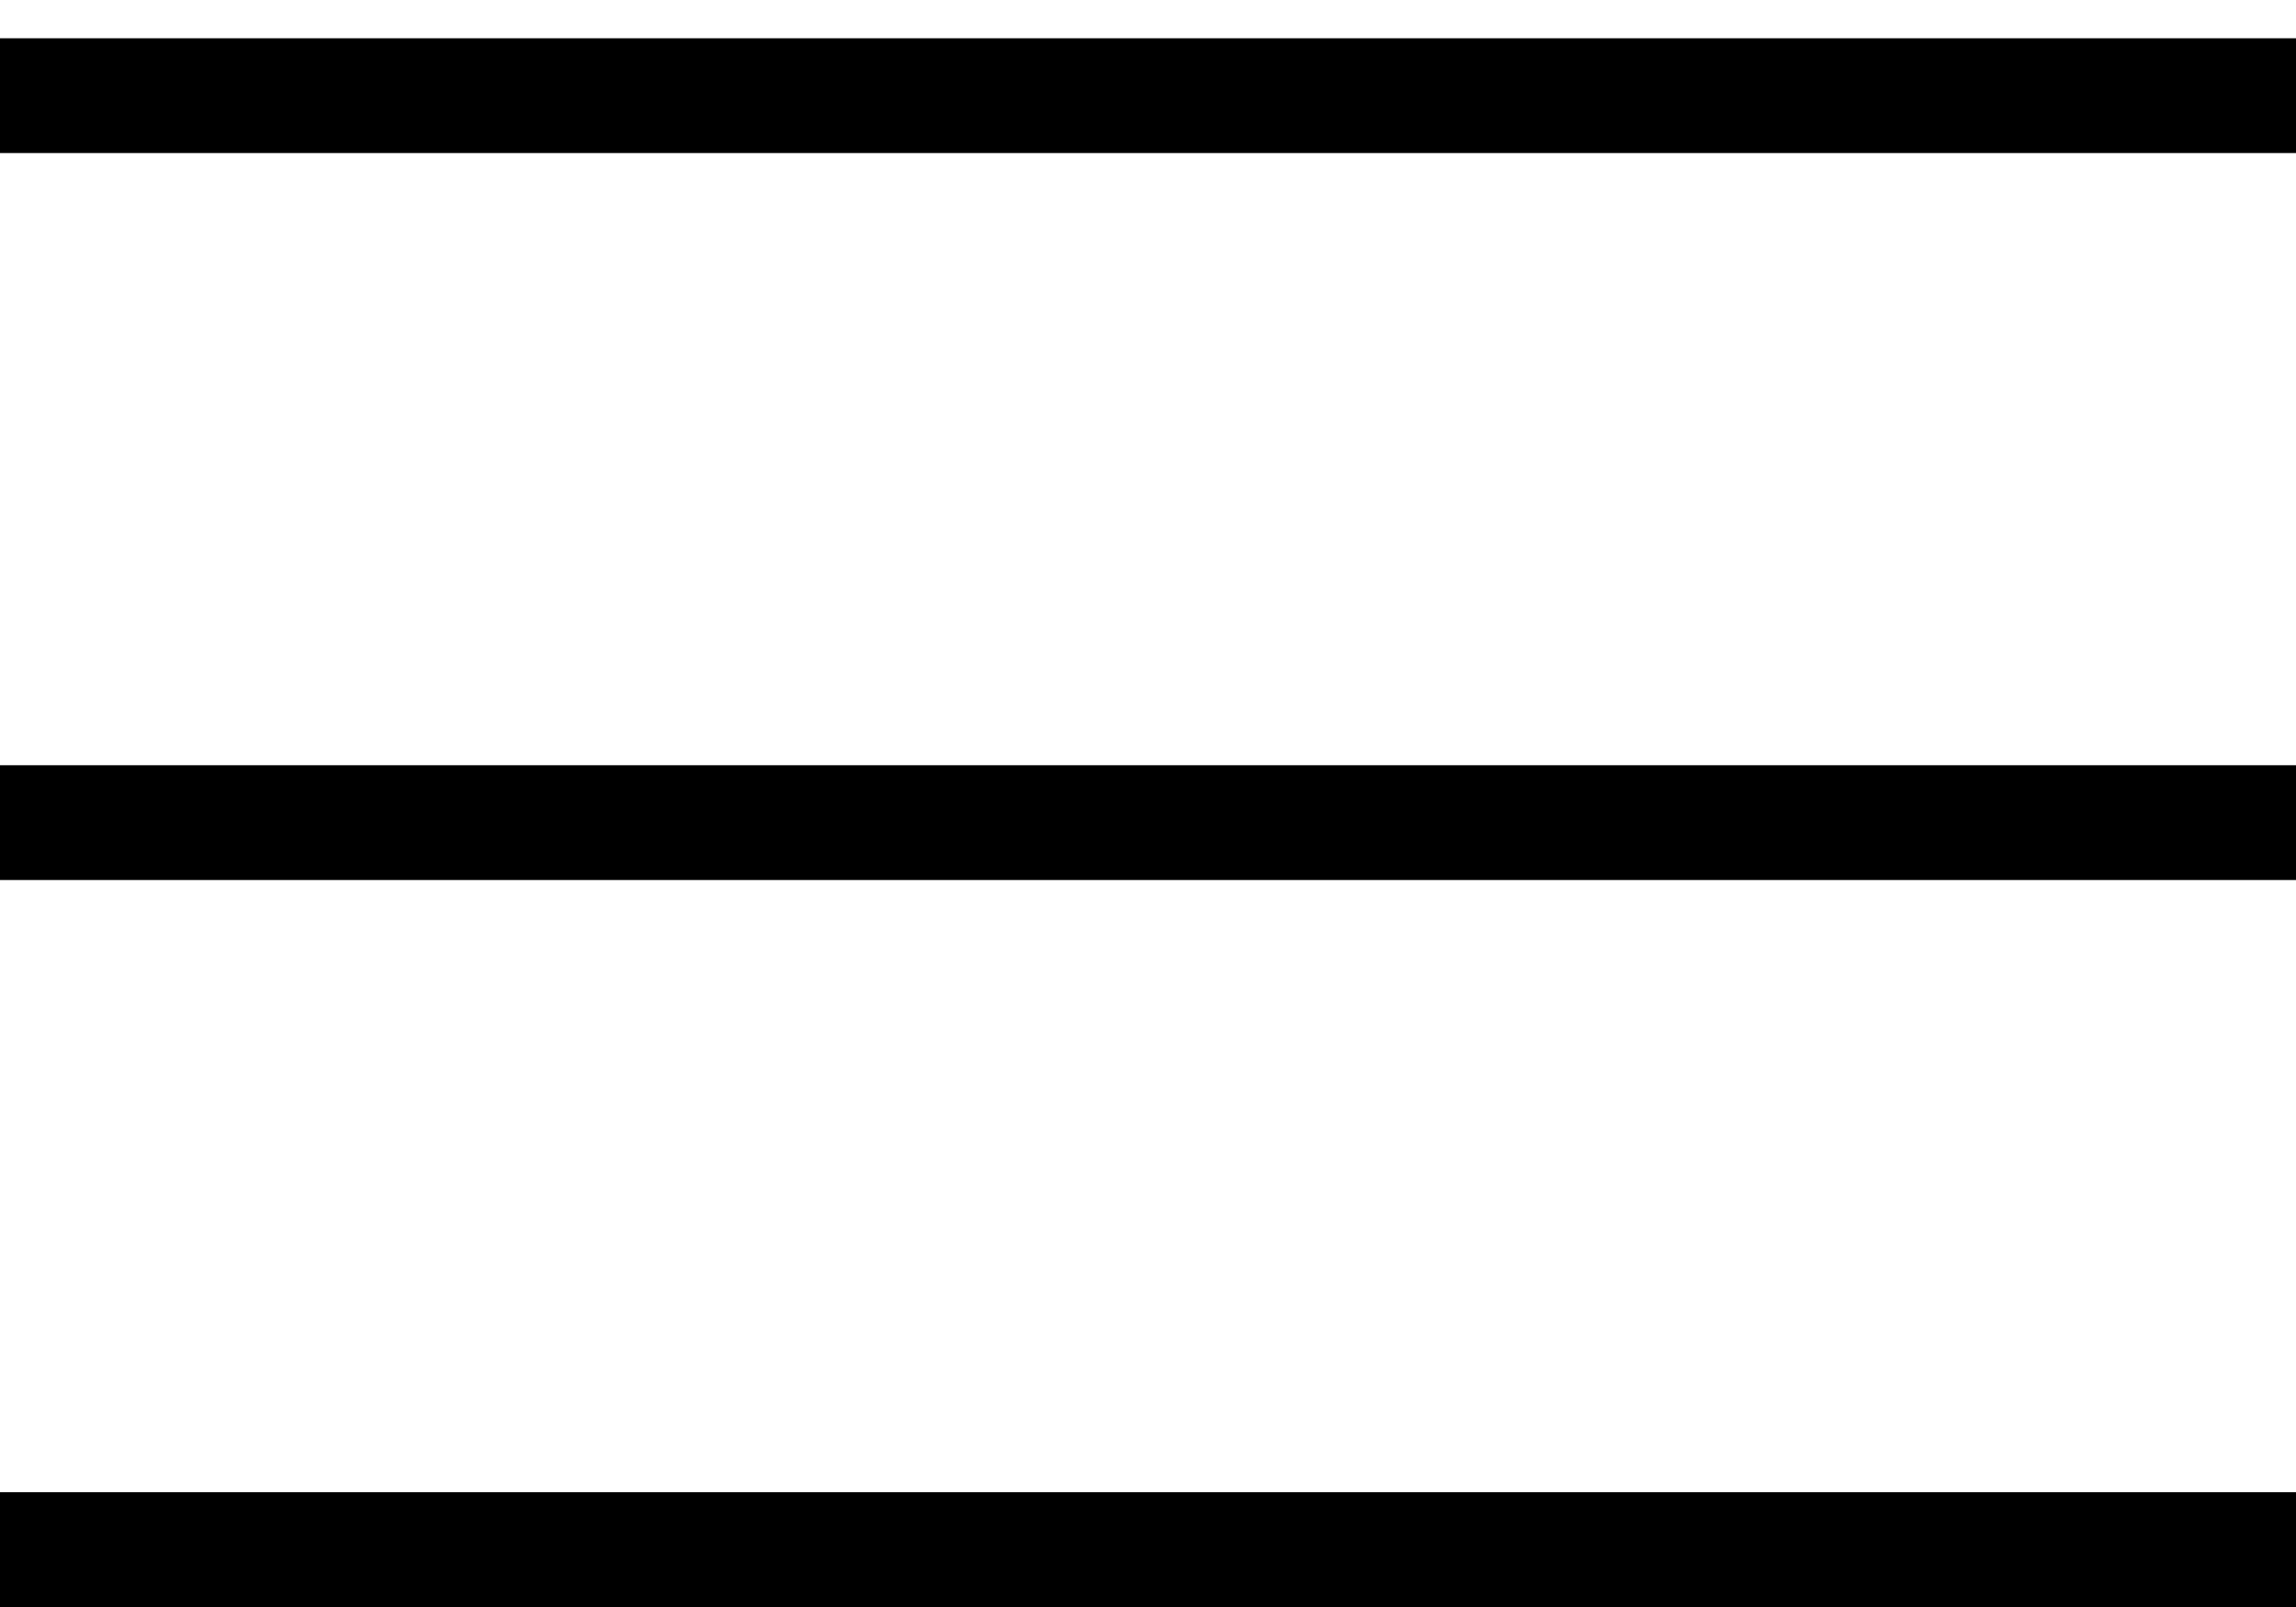 <svg width="30" height="21" viewBox="0 0 30 21" fill="none" xmlns="http://www.w3.org/2000/svg">
<line y1="1.25" x2="30" y2="1.25" stroke="black" stroke-width="1.5"/>
<line y1="10.75" x2="30" y2="10.75" stroke="black" stroke-width="1.5"/>
<line y1="20.25" x2="30" y2="20.25" stroke="black" stroke-width="1.5"/>
</svg>
